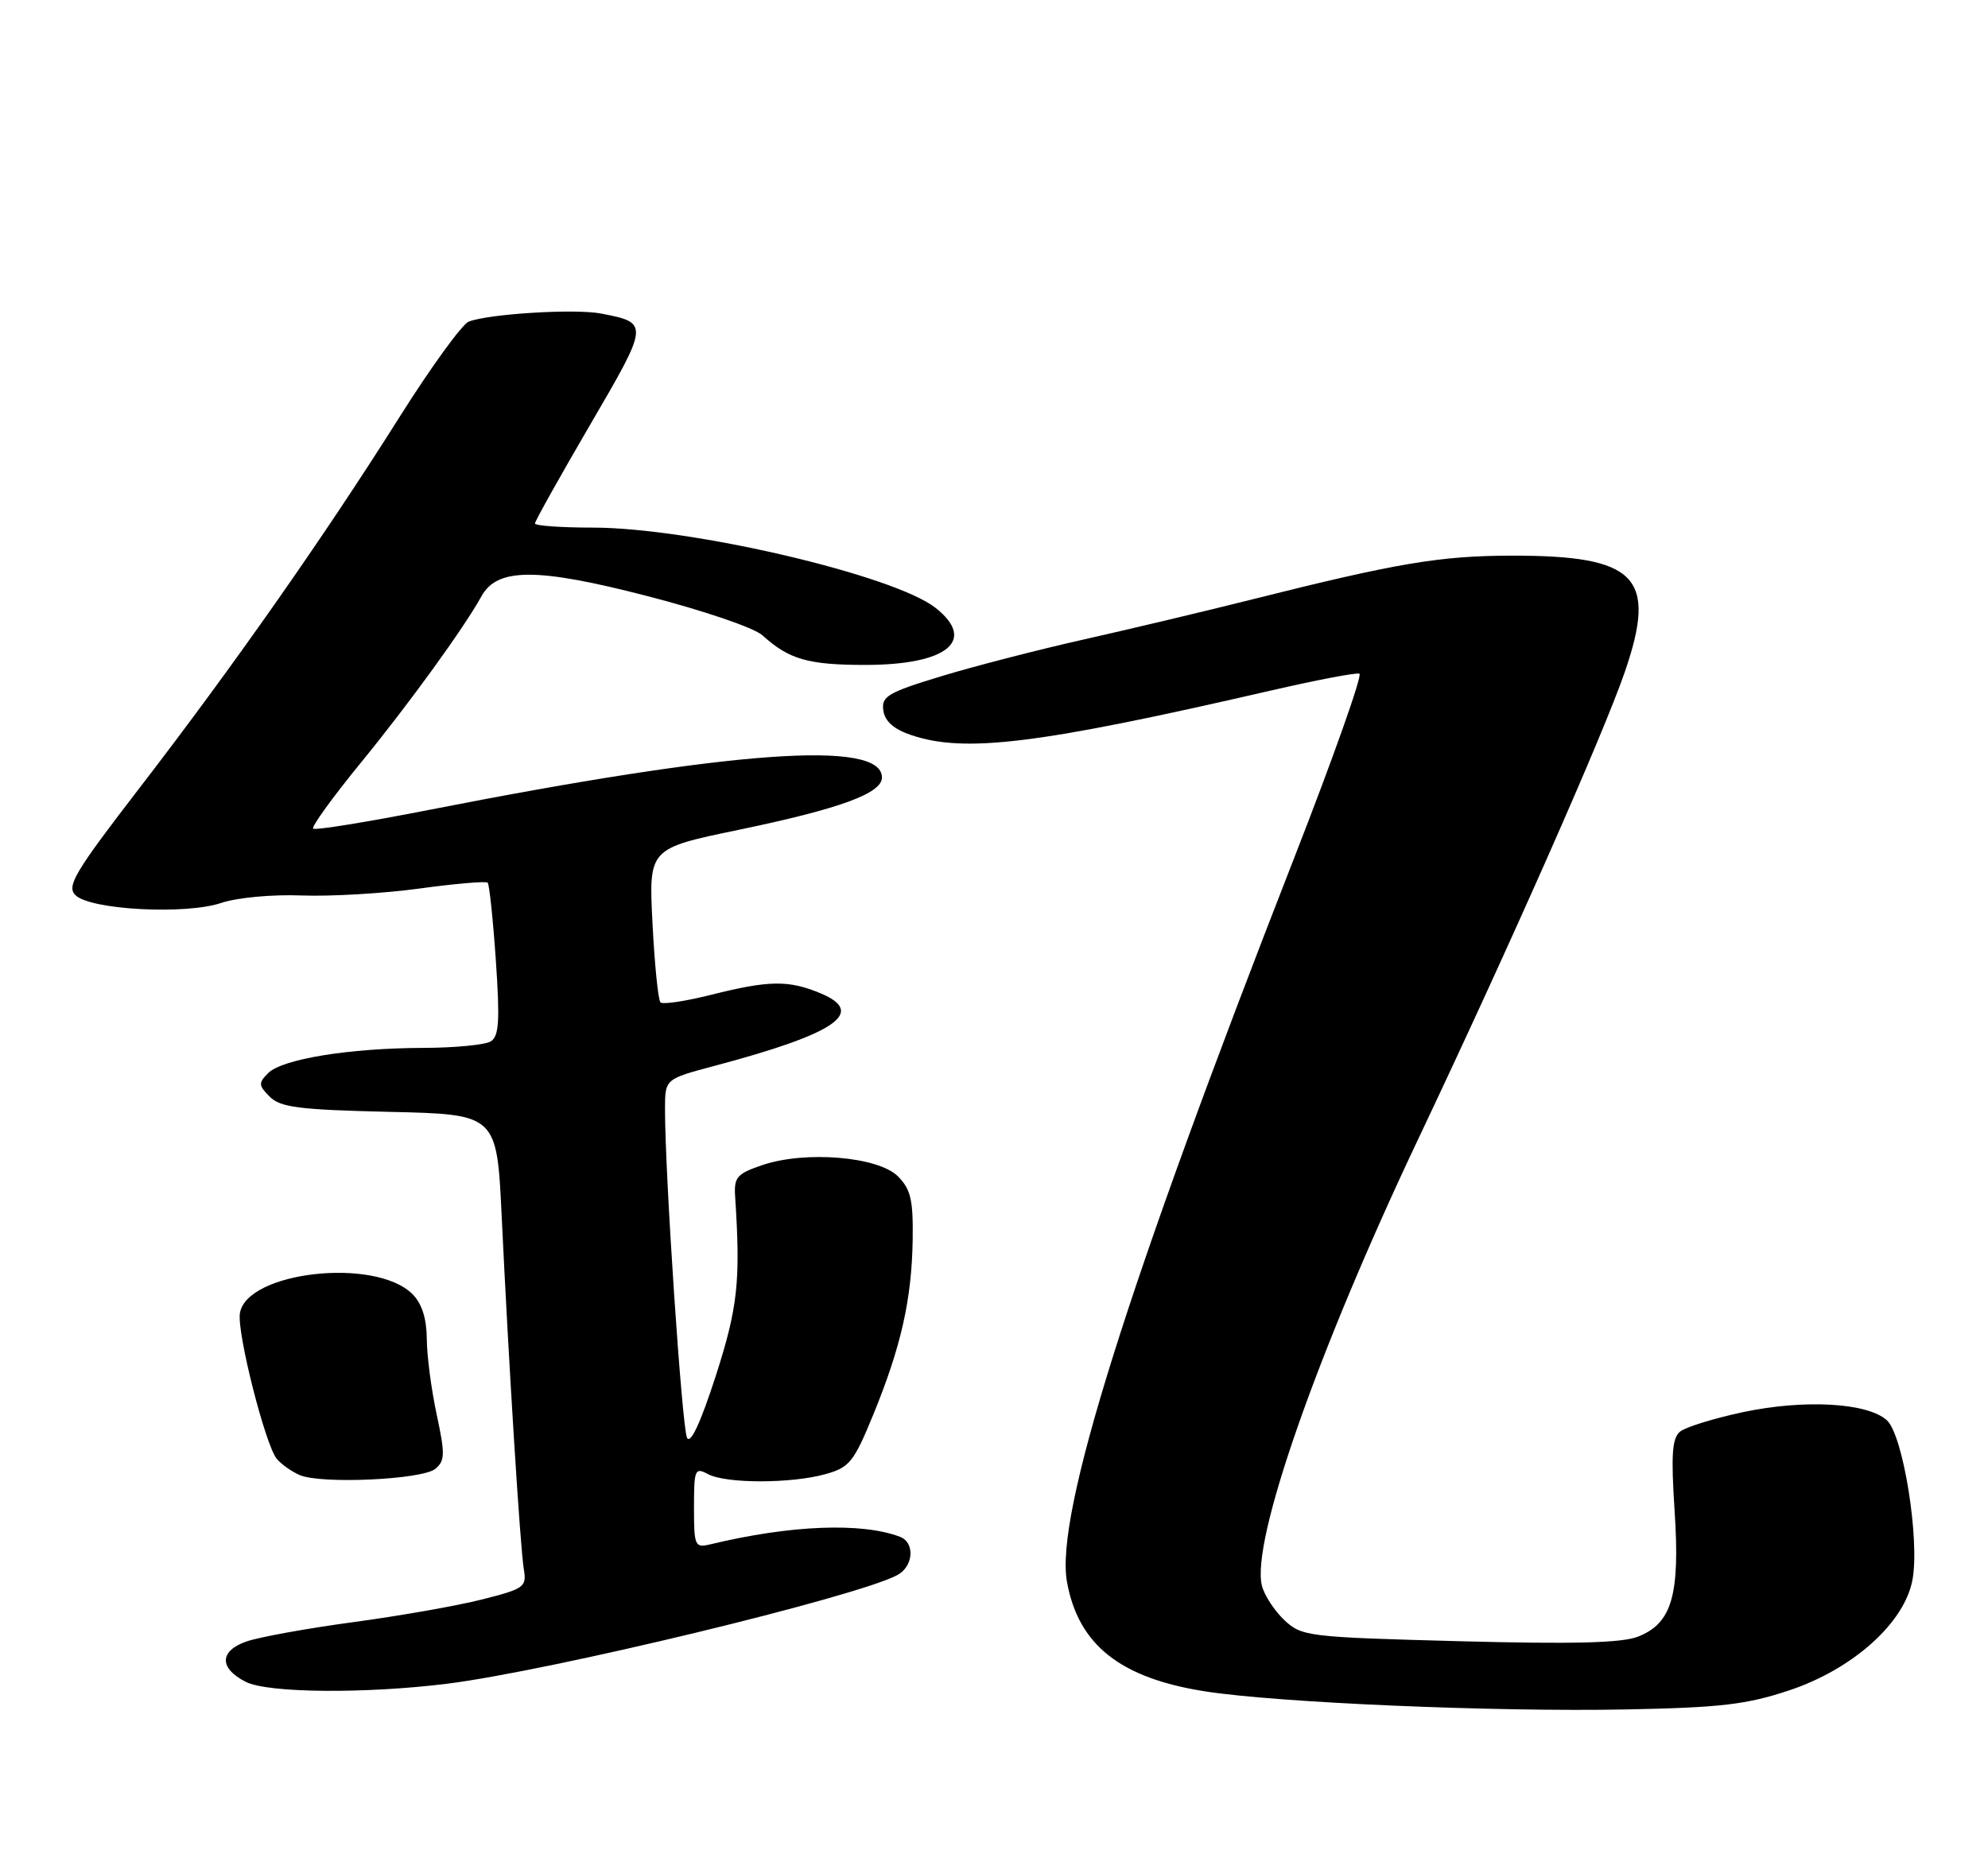 <?xml version="1.0" encoding="UTF-8" standalone="no"?>
<!DOCTYPE svg PUBLIC "-//W3C//DTD SVG 1.1//EN" "http://www.w3.org/Graphics/SVG/1.1/DTD/svg11.dtd" >
<svg xmlns="http://www.w3.org/2000/svg" xmlns:xlink="http://www.w3.org/1999/xlink" version="1.1" viewBox="0 0 275 256">
 <g >
 <path fill="currentColor"
d=" M 247.48 233.89 C 256.29 230.96 263.45 224.55 264.55 218.60 C 265.59 213.03 263.26 198.55 261.01 196.51 C 258.33 194.08 249.60 193.59 241.14 195.38 C 237.09 196.24 233.16 197.46 232.39 198.09 C 231.30 199.00 231.14 201.31 231.65 209.06 C 232.41 220.72 231.28 224.61 226.58 226.45 C 224.34 227.33 217.61 227.50 201.83 227.08 C 180.86 226.52 180.08 226.42 177.66 224.16 C 176.29 222.87 174.90 220.73 174.56 219.40 C 173.03 213.29 182.20 187.09 196.23 157.50 C 208.95 130.66 221.70 101.82 224.75 93.00 C 229.29 79.82 226.42 76.86 209.13 76.88 C 199.18 76.90 193.25 77.90 173.23 82.93 C 166.78 84.55 156.32 87.04 150.00 88.46 C 143.68 89.88 134.76 92.18 130.19 93.57 C 122.80 95.82 121.91 96.35 122.19 98.30 C 122.40 99.79 123.63 100.89 126.00 101.69 C 133.44 104.23 143.57 102.98 175.87 95.53 C 182.12 94.09 187.60 93.04 188.05 93.21 C 188.50 93.37 184.42 104.88 178.99 118.79 C 155.80 178.16 145.95 209.57 147.59 218.84 C 149.15 227.59 154.97 232.20 166.76 234.03 C 176.88 235.60 206.79 236.88 225.00 236.52 C 238.01 236.27 241.62 235.84 247.48 233.89 Z  M 61.88 232.96 C 76.15 231.17 118.49 220.95 124.13 217.93 C 126.36 216.73 126.60 213.45 124.51 212.64 C 119.23 210.62 109.35 211.00 98.25 213.68 C 96.12 214.19 96.00 213.92 96.00 208.57 C 96.00 203.30 96.13 203.00 97.93 203.96 C 100.41 205.29 109.41 205.29 114.17 203.97 C 117.51 203.04 118.10 202.31 120.80 195.73 C 124.64 186.35 126.12 179.79 126.25 171.56 C 126.33 166.00 125.99 164.55 124.20 162.75 C 121.47 160.03 111.43 159.19 105.50 161.19 C 101.95 162.39 101.52 162.87 101.69 165.52 C 102.46 177.30 102.07 180.87 98.99 190.44 C 96.93 196.81 95.52 199.86 95.04 198.94 C 94.34 197.58 91.97 162.26 91.99 153.40 C 92.00 149.30 92.00 149.30 98.75 147.50 C 115.62 143.02 119.90 140.11 113.52 137.44 C 109.09 135.59 106.40 135.63 98.42 137.63 C 94.85 138.53 91.67 139.01 91.36 138.69 C 91.05 138.38 90.55 133.46 90.26 127.76 C 89.73 117.40 89.73 117.40 102.12 114.83 C 116.20 111.90 122.00 109.78 122.00 107.57 C 122.00 102.33 101.38 103.81 59.34 112.06 C 50.78 113.74 43.57 114.91 43.32 114.65 C 43.06 114.39 46.02 110.30 49.90 105.55 C 56.58 97.38 64.18 86.89 66.60 82.50 C 68.79 78.54 74.24 78.53 89.46 82.45 C 97.29 84.47 104.32 86.86 105.46 87.90 C 109.15 91.24 111.77 92.00 119.71 92.00 C 131.02 92.00 135.16 88.63 129.41 84.10 C 123.65 79.58 95.55 73.00 81.96 73.00 C 77.58 73.00 74.00 72.74 74.00 72.43 C 74.00 72.11 77.43 65.98 81.61 58.81 C 89.82 44.75 89.83 44.67 83.13 43.38 C 79.54 42.69 67.62 43.42 64.84 44.50 C 63.92 44.86 59.58 50.85 55.19 57.82 C 44.86 74.21 32.32 92.11 19.35 108.96 C 10.34 120.66 9.18 122.61 10.43 123.85 C 12.47 125.89 25.67 126.60 30.61 124.93 C 32.82 124.19 37.64 123.74 41.75 123.90 C 45.73 124.05 53.06 123.62 58.02 122.94 C 62.98 122.26 67.23 121.90 67.46 122.13 C 67.69 122.36 68.20 127.19 68.59 132.87 C 69.16 141.21 69.03 143.37 67.90 144.08 C 67.13 144.57 62.90 144.98 58.50 144.99 C 48.31 145.02 39.04 146.53 37.09 148.48 C 35.73 149.84 35.75 150.18 37.32 151.75 C 38.79 153.22 41.40 153.55 53.90 153.84 C 68.73 154.18 68.73 154.18 69.40 168.34 C 70.39 189.06 71.96 214.11 72.46 217.12 C 72.87 219.58 72.53 219.82 66.70 221.30 C 63.29 222.17 55.27 223.58 48.89 224.44 C 42.50 225.30 35.84 226.51 34.09 227.12 C 30.33 228.43 30.29 230.83 34.01 232.71 C 37.06 234.26 50.57 234.37 61.88 232.96 Z  M 60.22 203.23 C 61.56 202.12 61.58 201.19 60.41 195.73 C 59.67 192.30 59.05 187.59 59.04 185.25 C 59.01 182.41 58.36 180.36 57.06 179.06 C 51.92 173.92 34.01 175.94 33.18 181.75 C 32.79 184.51 36.71 199.94 38.28 201.84 C 38.91 202.60 40.35 203.62 41.47 204.10 C 44.43 205.37 58.42 204.73 60.22 203.23 Z "/>
</g>
</svg>